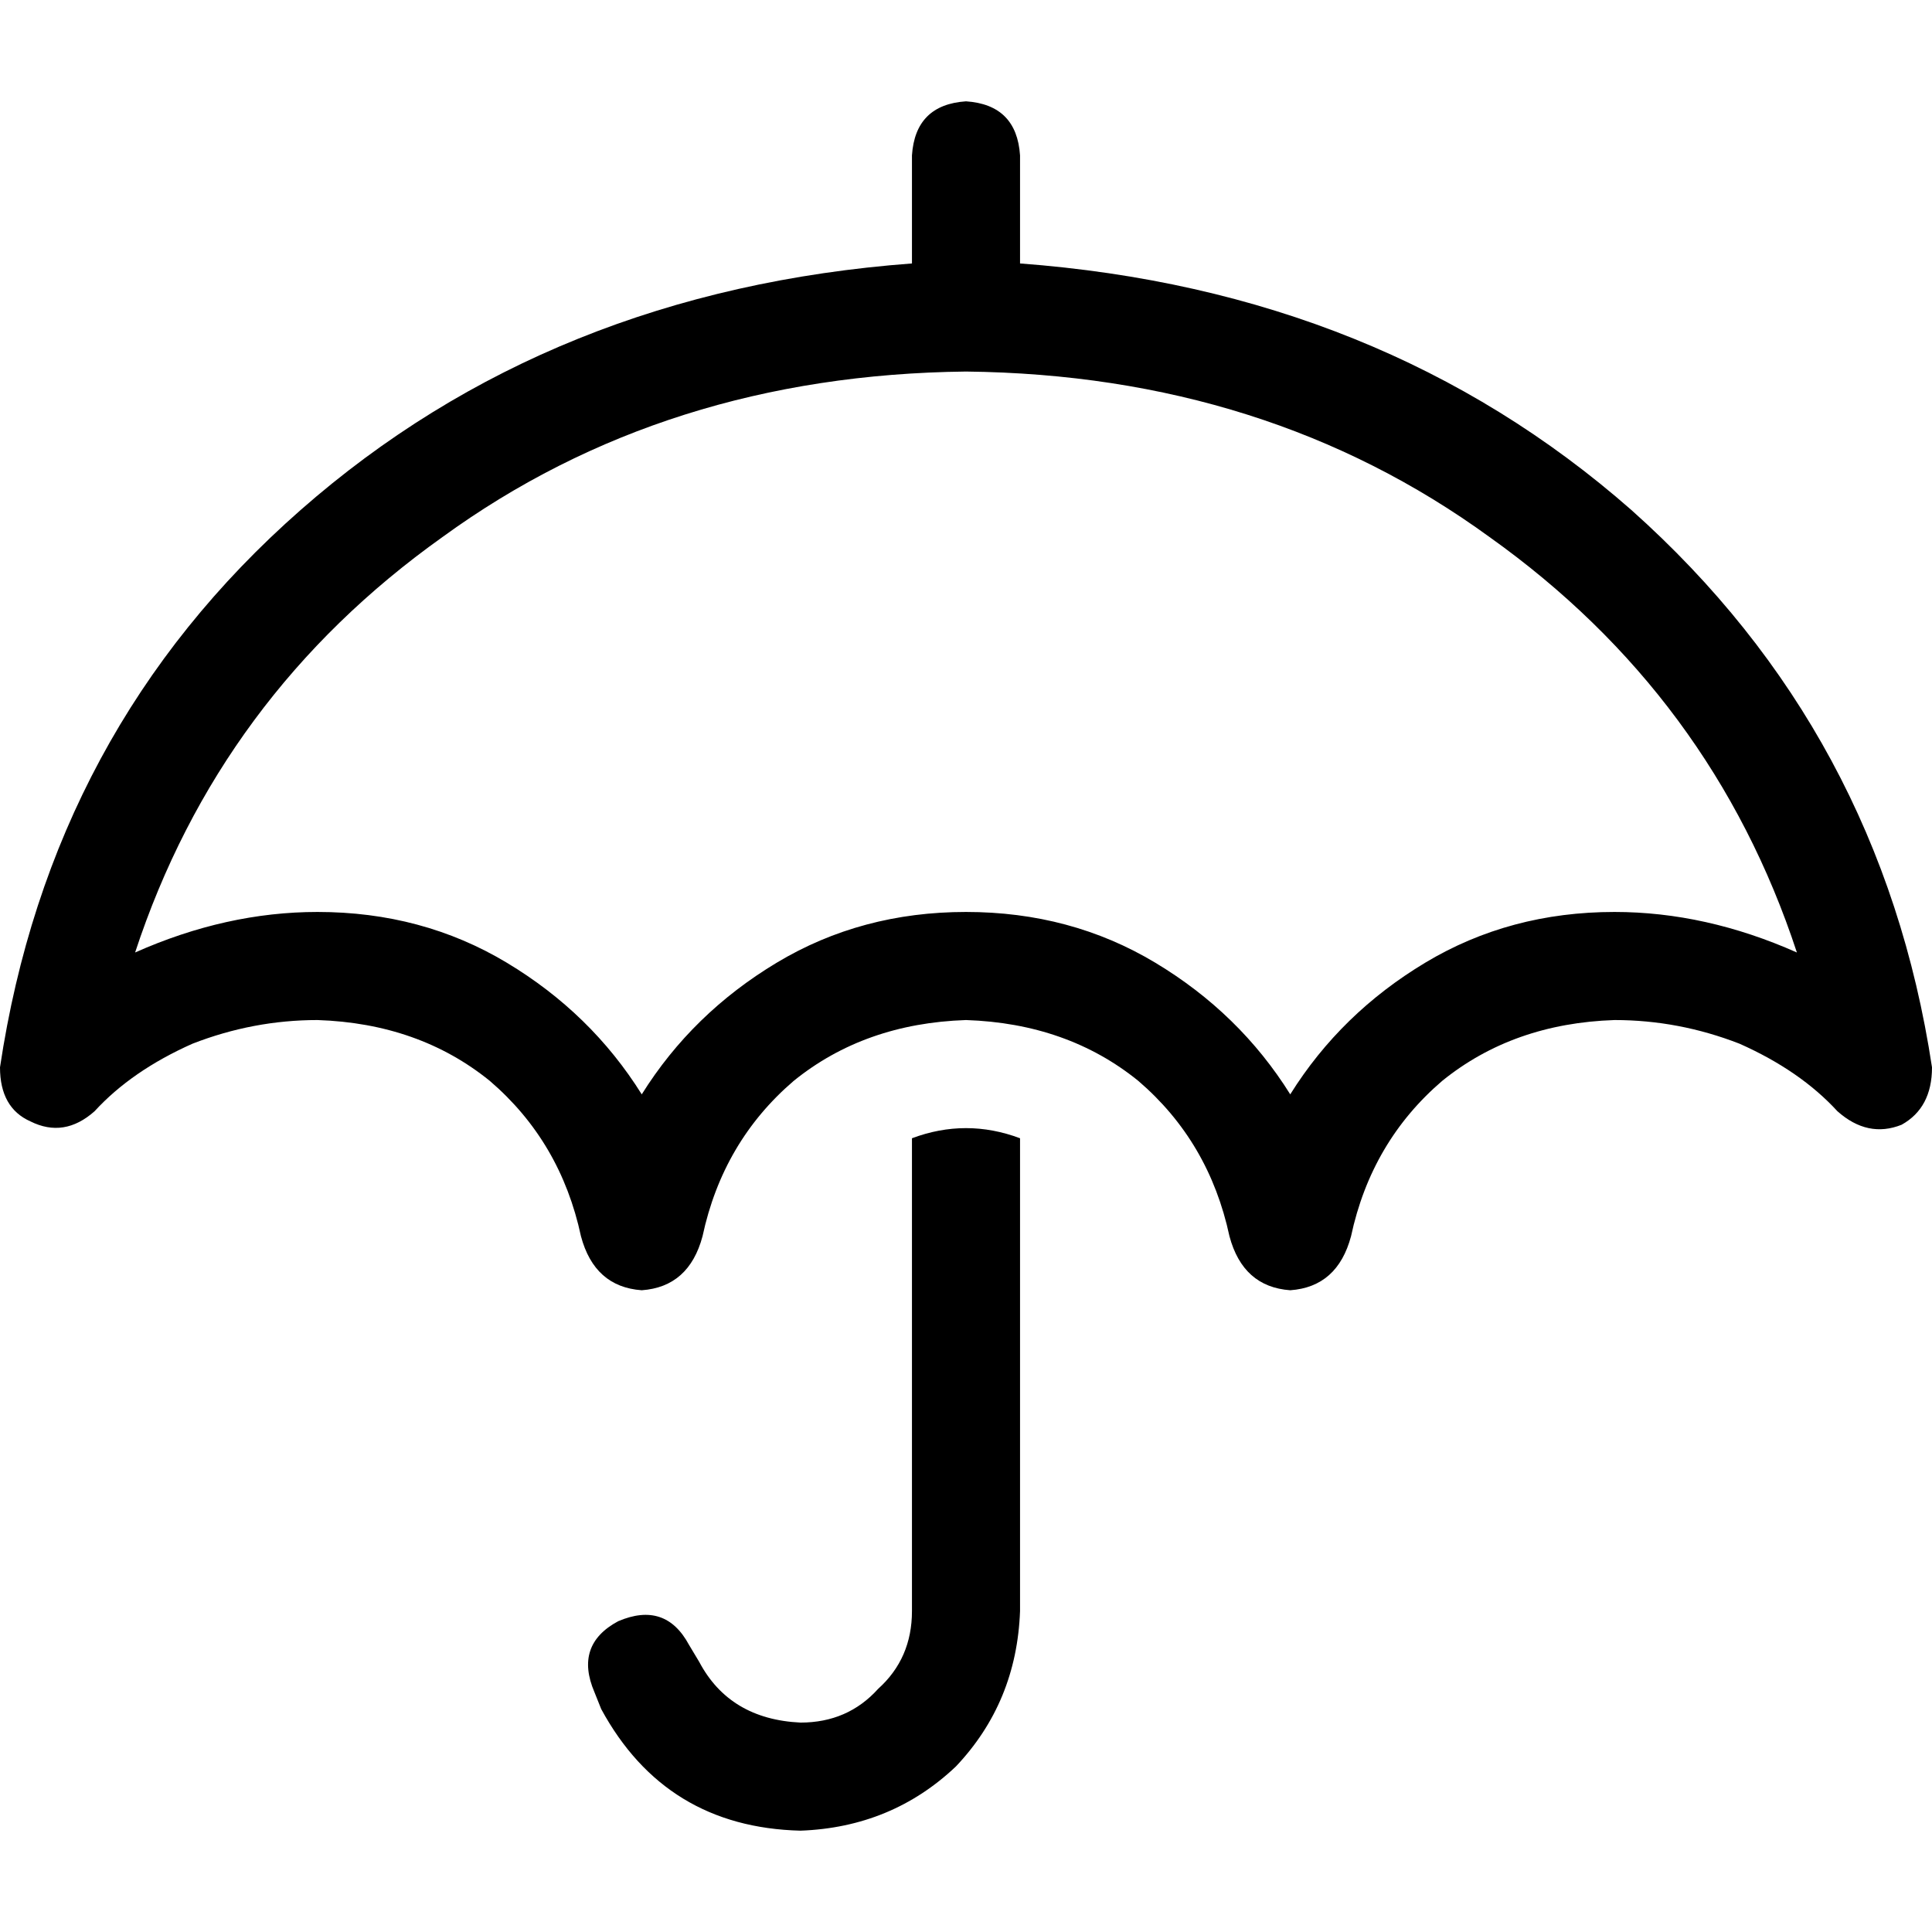<svg xmlns="http://www.w3.org/2000/svg" viewBox="0 0 512 512">
  <path d="M 270.322 41.175 Q 269.427 27.748 256 26.853 Q 242.573 27.748 241.678 41.175 L 241.678 69.818 L 241.678 69.818 Q 145.902 76.979 79.664 135.161 Q 13.427 193.343 0 282.853 Q 0 293.594 8.056 297.175 Q 17.007 301.65 25.063 294.49 Q 34.909 283.748 51.021 276.587 Q 67.133 270.322 84.14 270.322 Q 110.993 271.217 129.79 286.434 Q 148.587 302.545 153.958 327.608 Q 157.538 341.035 170.07 341.93 Q 182.601 341.035 186.182 327.608 Q 191.552 302.545 210.35 286.434 Q 229.147 271.217 256 270.322 Q 282.853 271.217 301.65 286.434 Q 320.448 302.545 325.818 327.608 Q 329.399 341.035 341.93 341.93 Q 354.462 341.035 358.042 327.608 Q 363.413 302.545 382.21 286.434 Q 401.007 271.217 427.86 270.322 Q 444.867 270.322 460.979 276.587 Q 477.091 283.748 486.937 294.49 Q 494.993 301.65 503.944 298.07 Q 512 293.594 512 282.853 Q 498.573 194.238 432.336 135.161 Q 366.098 76.979 270.322 69.818 L 270.322 41.175 L 270.322 41.175 Z M 341.93 290.014 Q 328.503 268.531 306.126 255.105 L 306.126 255.105 L 306.126 255.105 Q 283.748 241.678 256 241.678 Q 228.252 241.678 205.874 255.105 Q 183.496 268.531 170.07 290.014 Q 156.643 268.531 134.266 255.105 Q 111.888 241.678 84.14 241.678 Q 59.972 241.678 35.804 252.42 Q 58.182 184.392 117.259 142.322 Q 176.336 99.357 256 98.462 Q 335.664 99.357 394.741 142.322 Q 453.818 184.392 476.196 252.42 Q 452.028 241.678 427.86 241.678 Q 400.112 241.678 377.734 255.105 Q 355.357 268.531 341.93 290.014 L 341.93 290.014 Z M 241.678 301.65 L 241.678 426.965 L 241.678 301.65 L 241.678 426.965 Q 241.678 439.497 232.727 447.552 Q 224.671 456.503 212.14 456.503 Q 193.343 455.608 185.287 440.392 L 182.601 435.916 L 182.601 435.916 Q 176.336 424.28 163.804 429.65 Q 152.168 435.916 157.538 448.448 L 159.329 452.923 L 159.329 452.923 Q 176.336 484.252 212.14 485.147 Q 236.308 484.252 253.315 468.14 Q 269.427 451.133 270.322 426.965 L 270.322 301.65 L 270.322 301.65 Q 263.161 298.965 256 298.965 Q 248.839 298.965 241.678 301.65 L 241.678 301.65 Z" />
</svg>